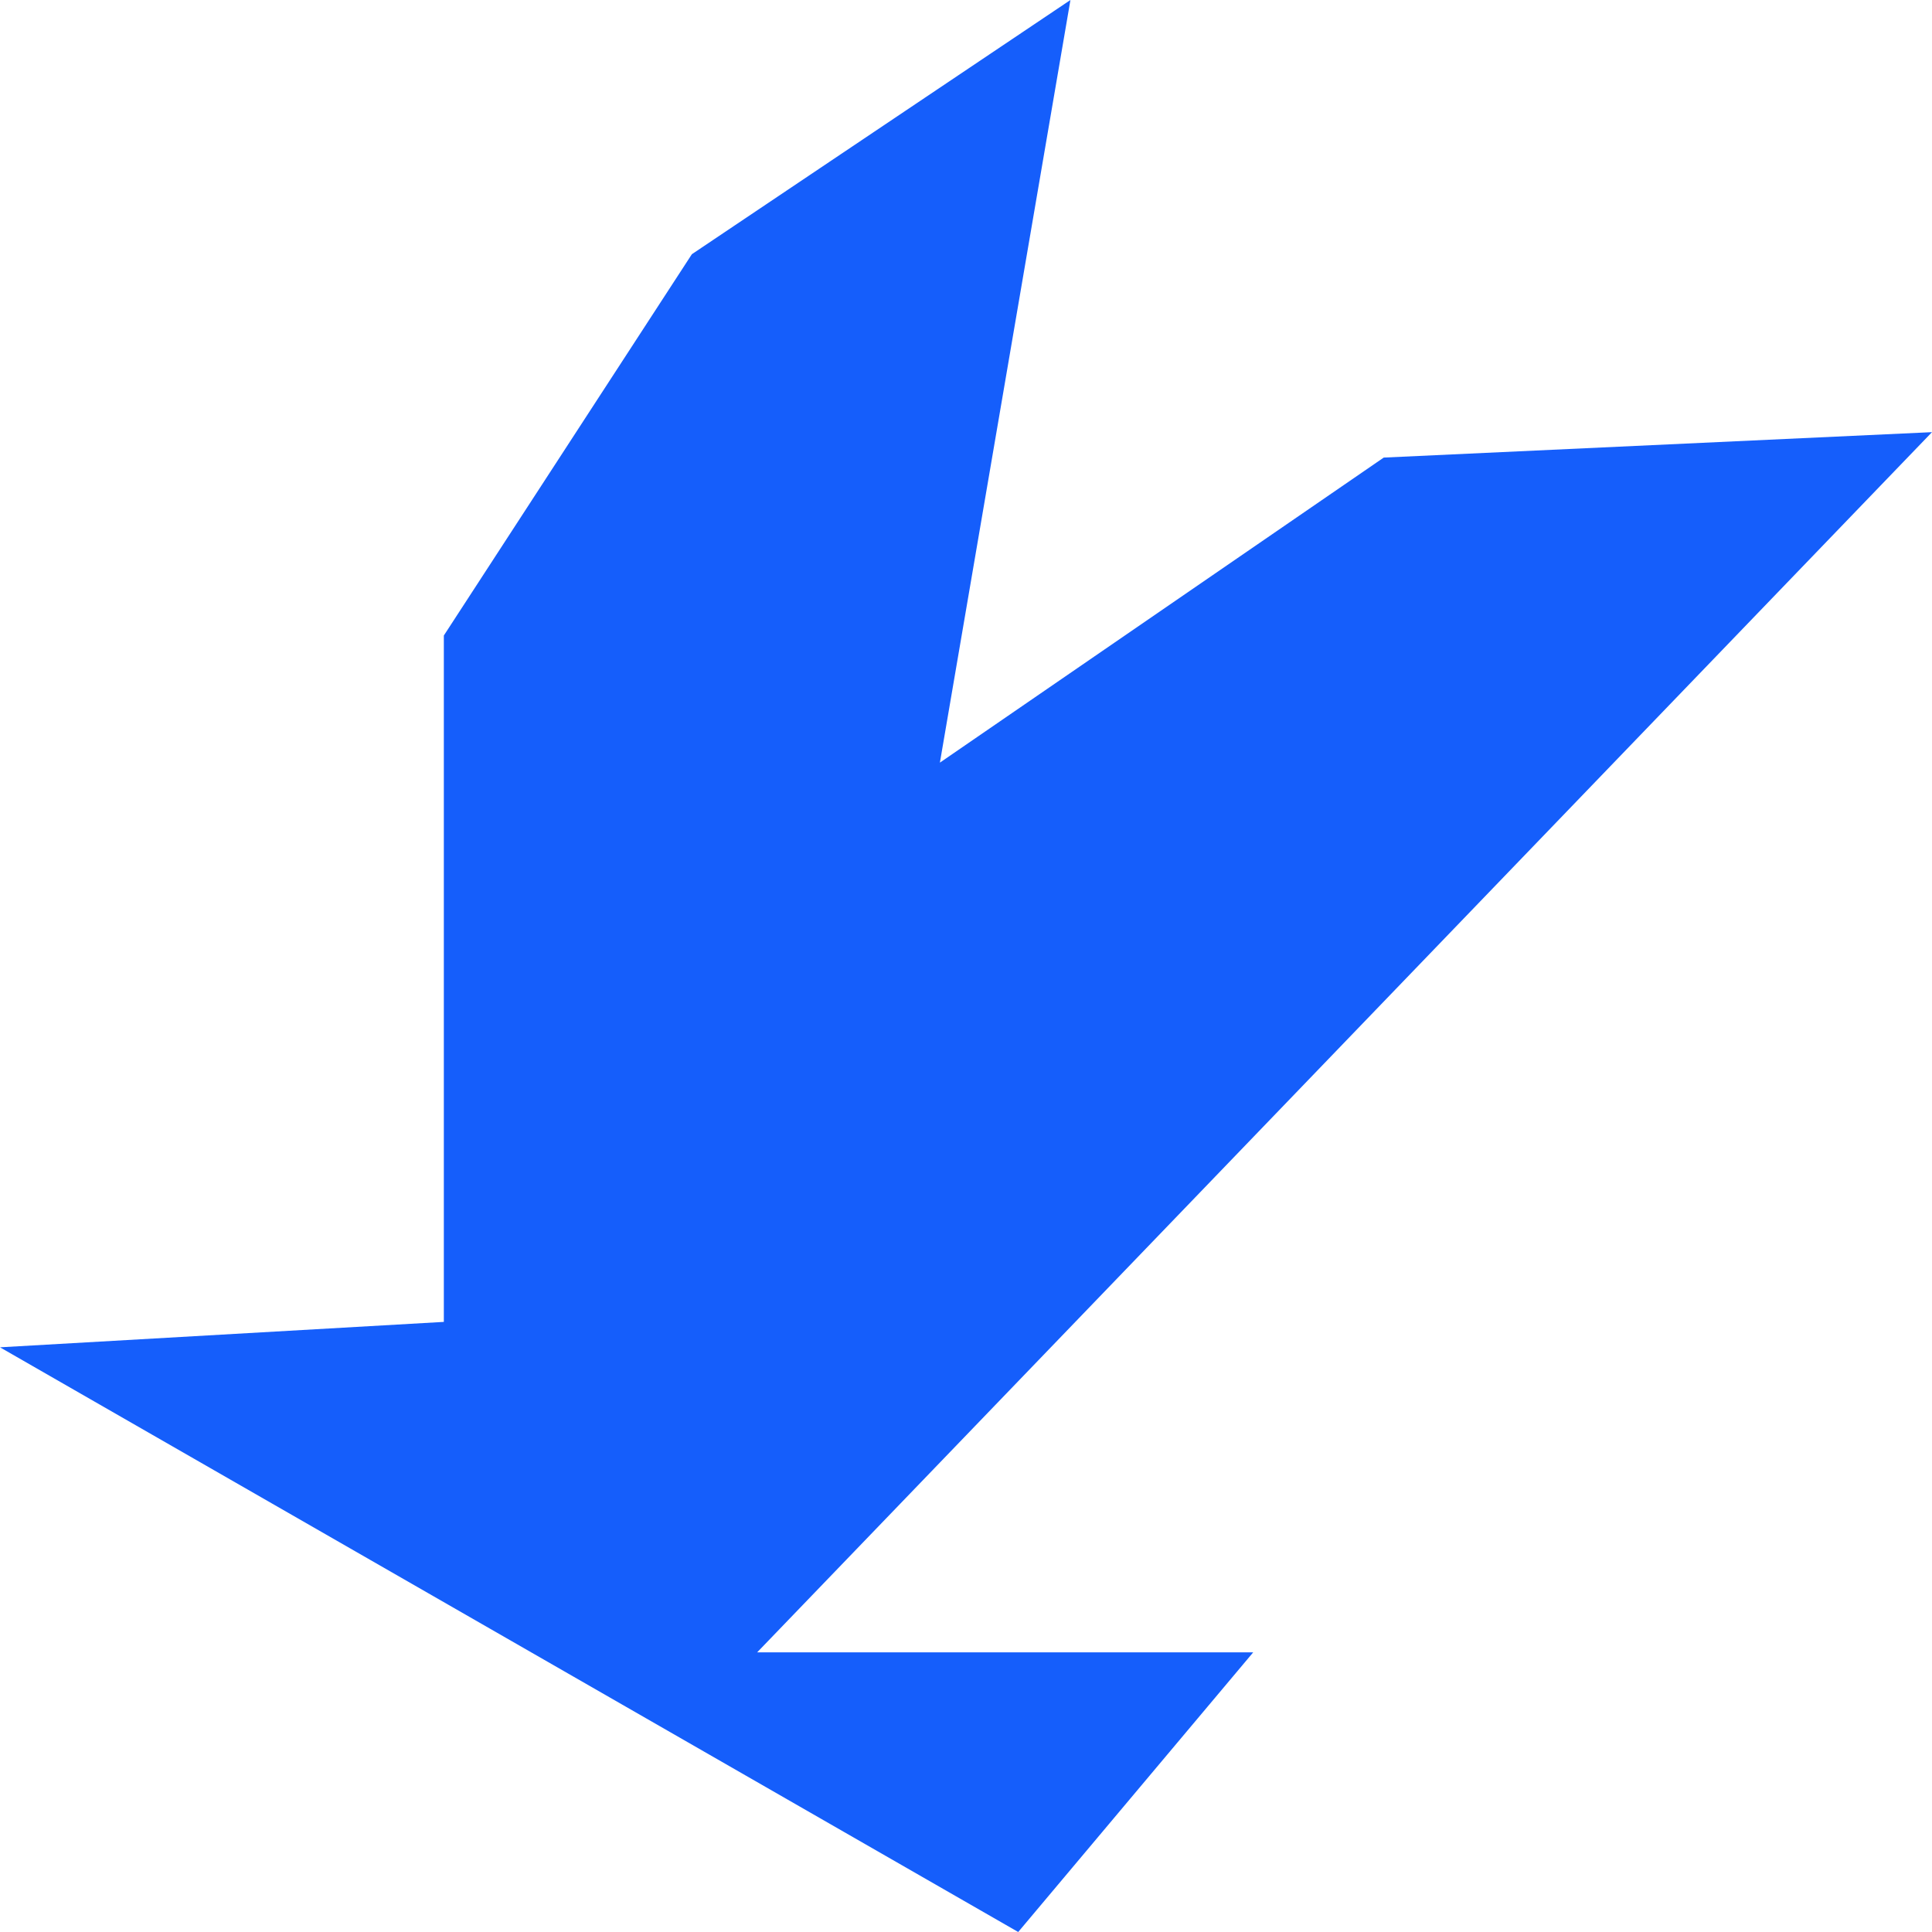 <svg width="256" height="256" viewBox="0 0 256 256" fill="none" xmlns="http://www.w3.org/2000/svg">
    <path
        d="M134.919 256L166.054 218.947H100.324L256 57.263L183.351 60.632L124.541 101.053L141.838 0L91.676 33.684L58.811 84.21V175.158L0 178.526L134.919 256Z"
        fill="#155EFB" />
</svg>